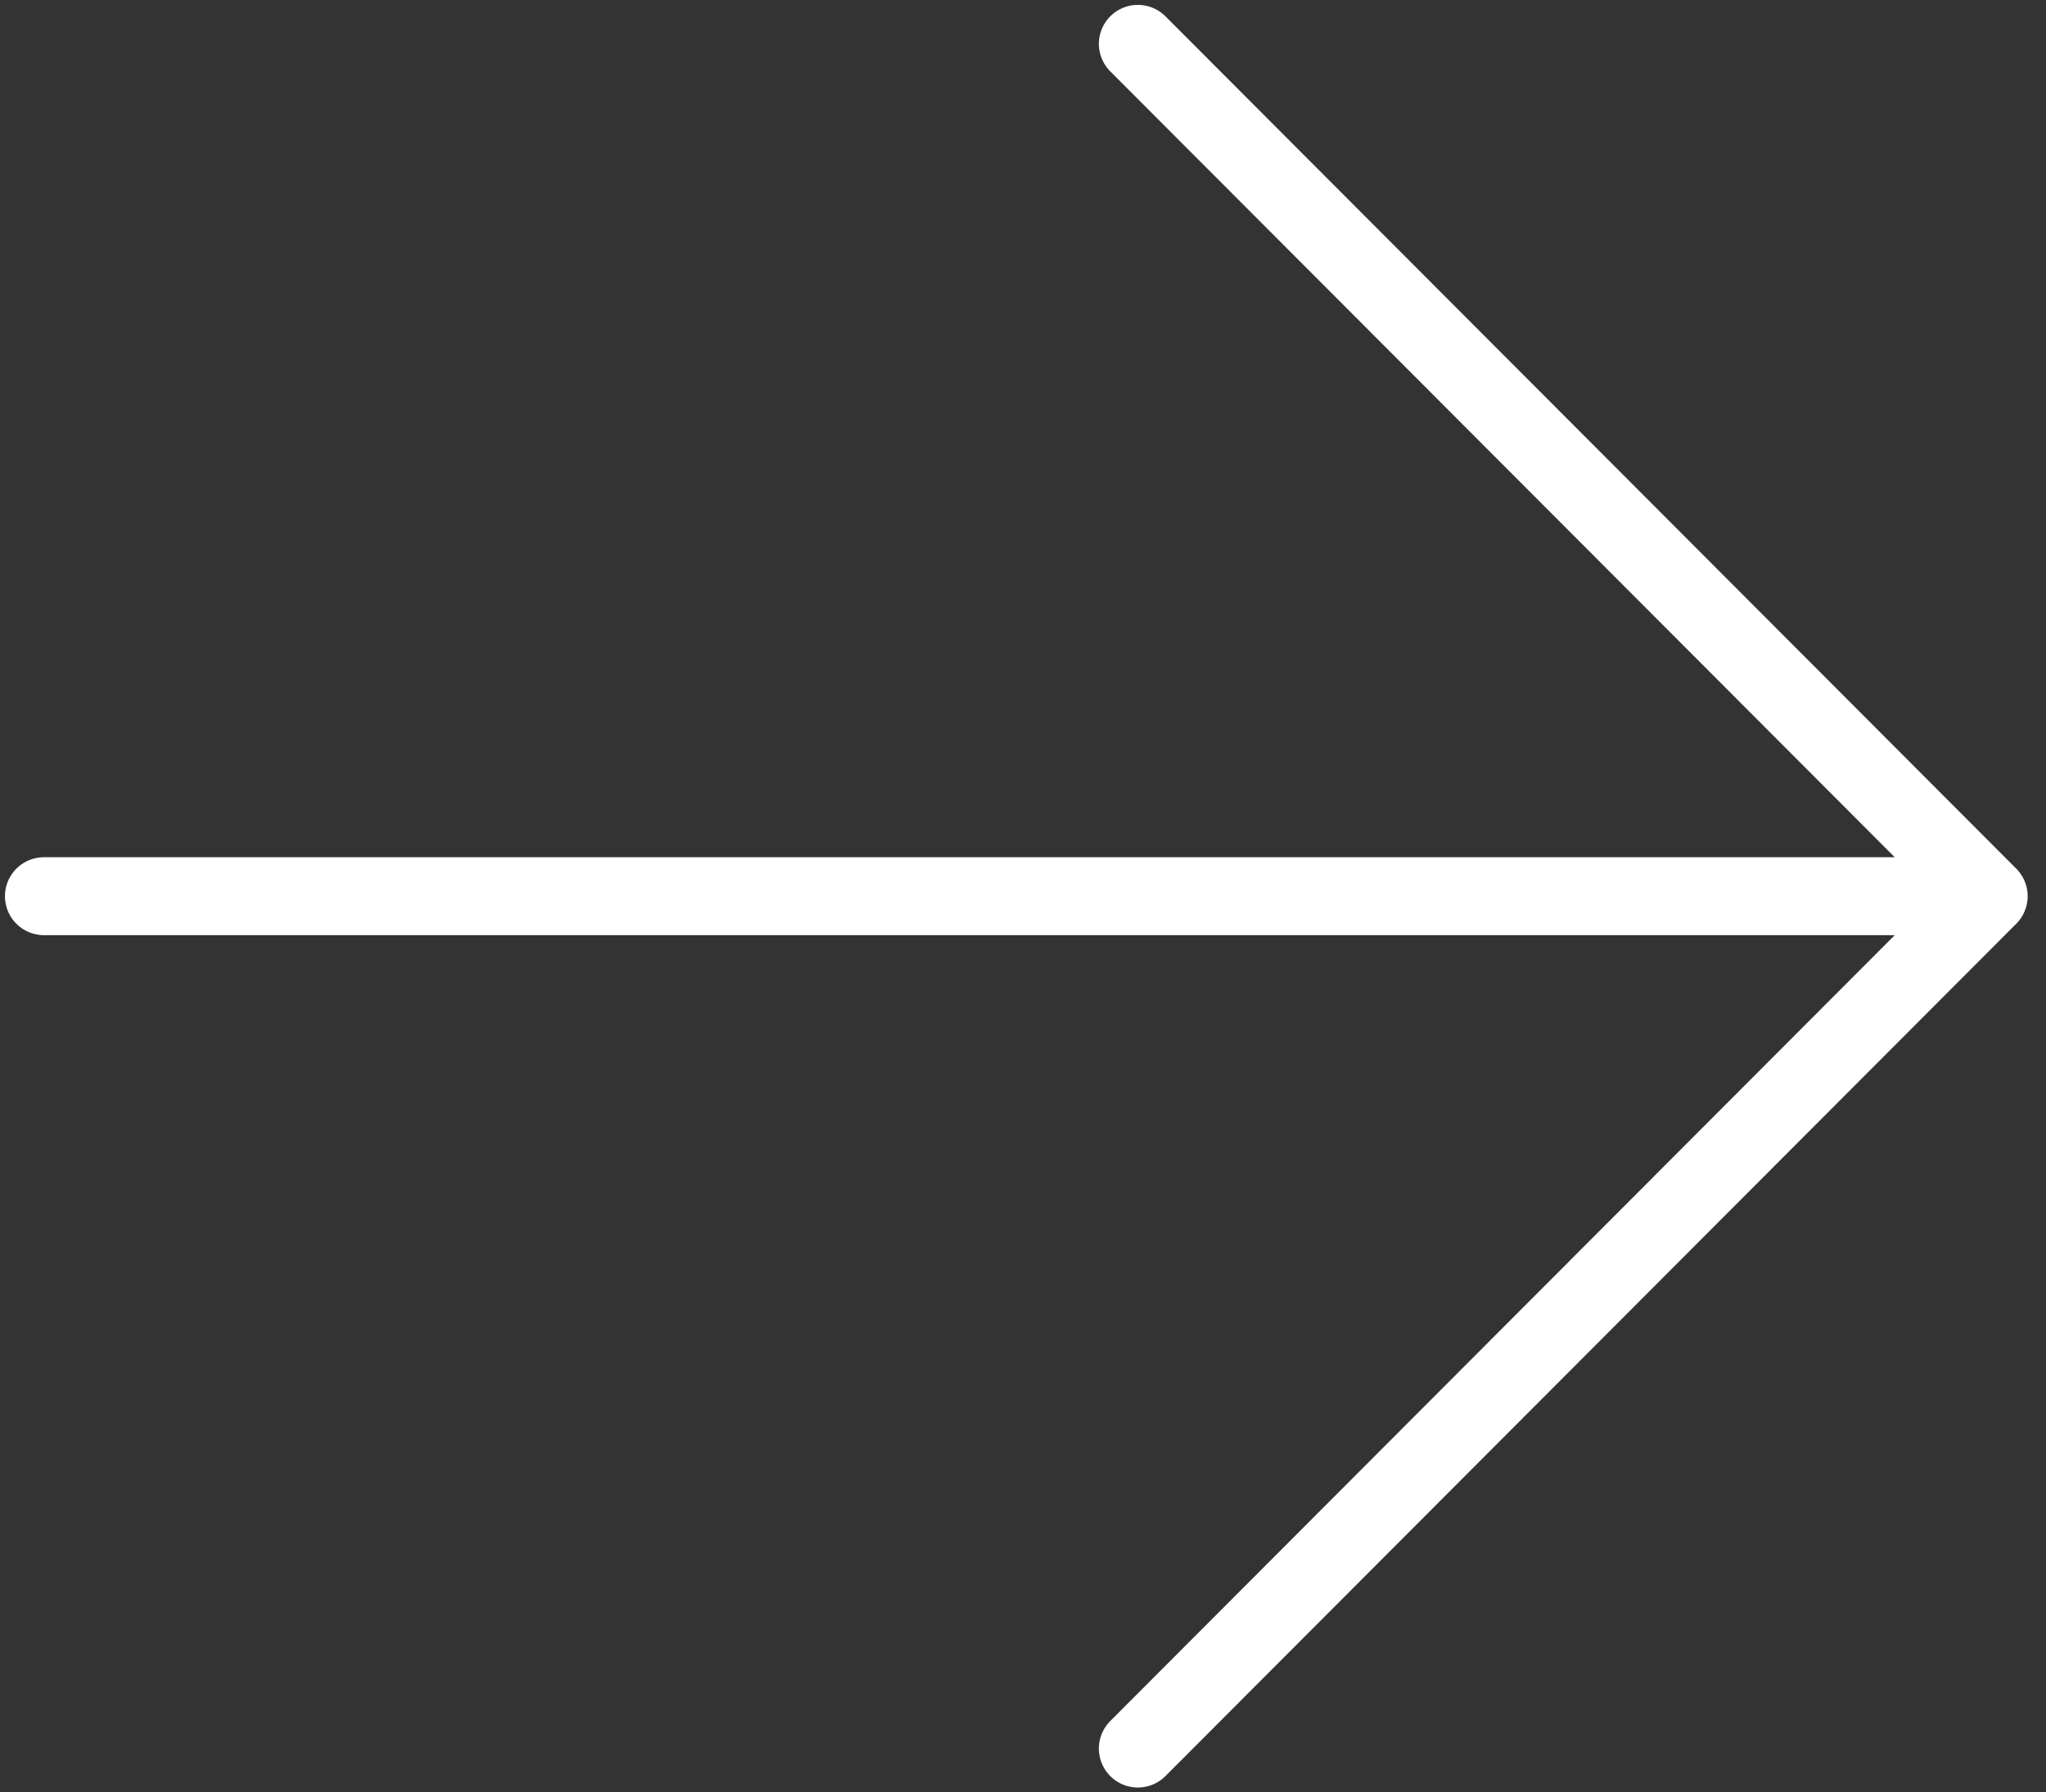 <svg width="105" height="92" viewBox="0 0 105 92" fill="none" xmlns="http://www.w3.org/2000/svg">
<rect x="0" y="0" width="105" height="92" fill="#333333" stroke="none"/>
<path d="M58.394 89.75L102.059 46M102.059 46L58.394 2.25M102.059 46H2.254" stroke="white" stroke-width="4" stroke-linecap="round" stroke-linejoin="round"/>
</svg>
